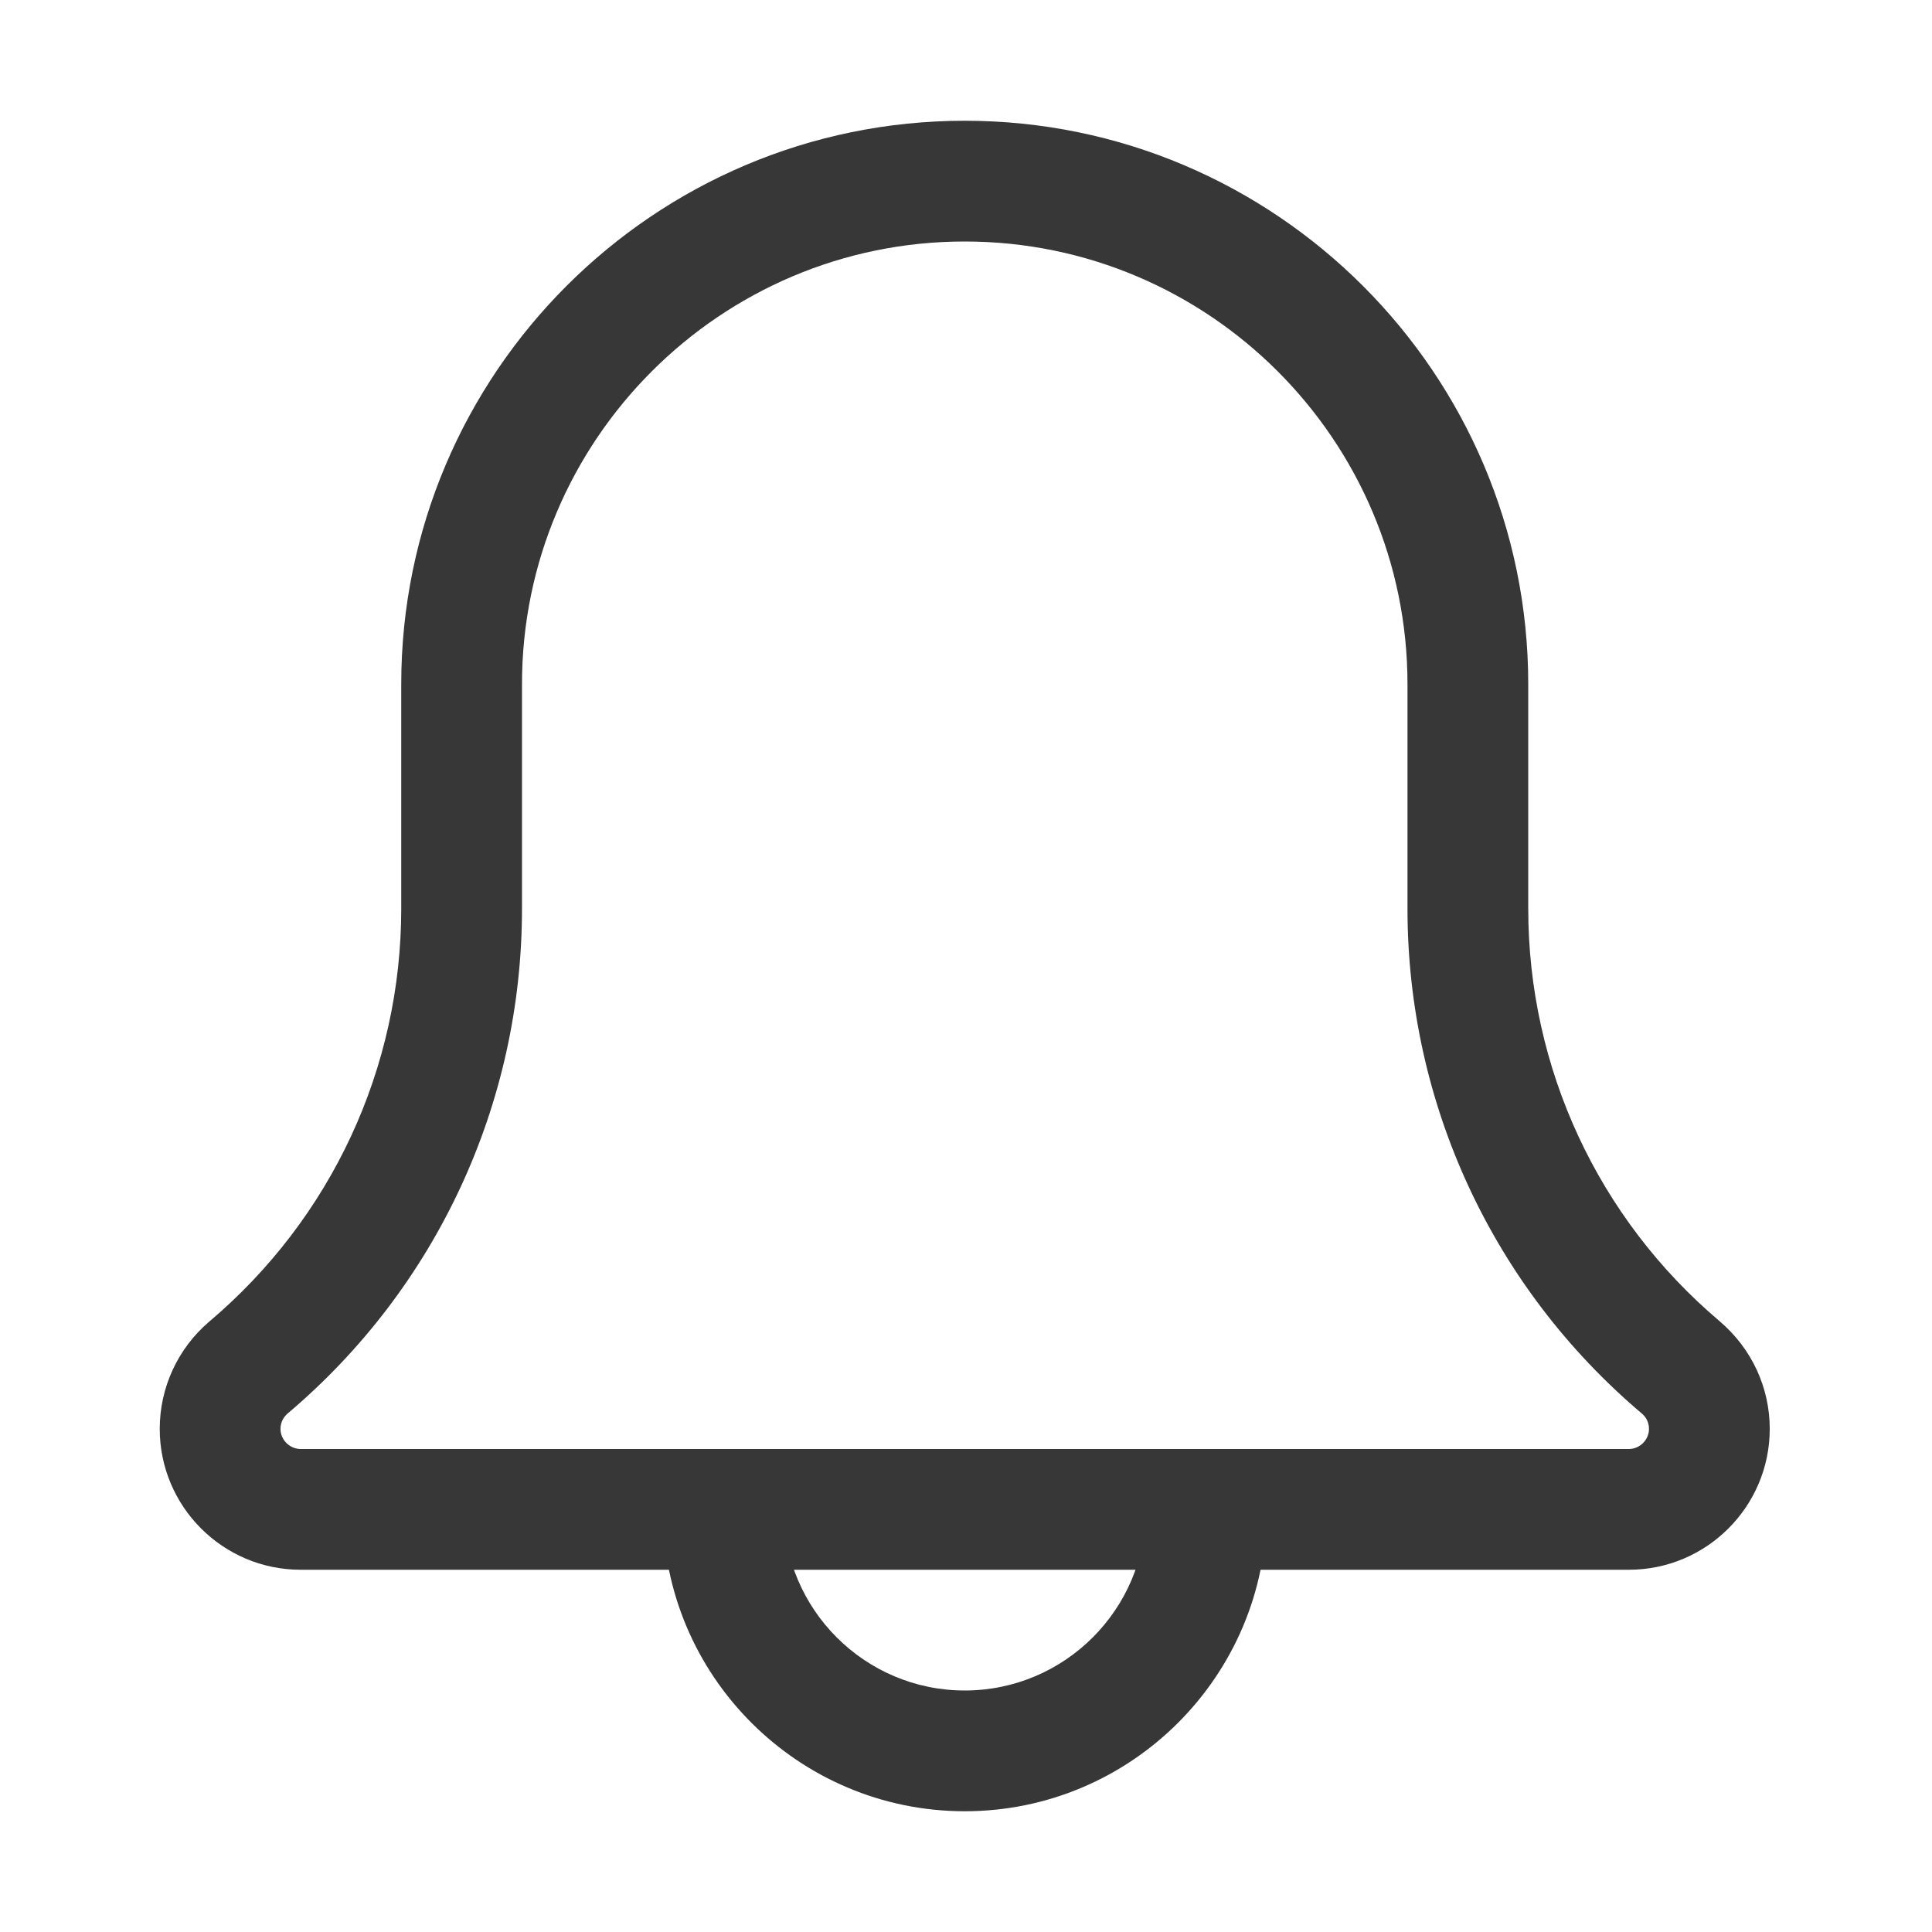 <svg width="512" height="512" viewBox="0 0 512 512" fill="none" xmlns="http://www.w3.org/2000/svg">
<path d="M255.668 480C211.551 480 175.668 444.117 175.668 400C175.668 391.168 182.836 384 191.668 384C200.5 384 207.668 391.168 207.668 400C207.668 426.477 229.191 448 255.668 448C282.141 448 303.668 426.477 303.668 400C303.668 391.168 310.836 384 319.668 384C328.5 384 335.668 391.168 335.668 400C335.668 444.117 299.785 480 255.668 480Z" fill="#373737"/>
<path d="M431.668 416H79.668C59.078 416 42.332 399.254 42.332 378.668C42.332 367.742 47.09 357.398 55.391 350.293C87.836 322.879 106.332 283.031 106.332 240.812V181.332C106.332 98.988 173.32 32 255.668 32C338.012 32 405 98.988 405 181.332V240.812C405 283.031 423.496 322.879 455.73 350.145C464.242 357.398 469 367.742 469 378.668C469 399.254 452.254 416 431.668 416ZM255.668 64C190.961 64 138.332 116.629 138.332 181.332V240.812C138.332 292.457 115.699 341.227 76.254 374.57C75.508 375.211 74.332 376.535 74.332 378.668C74.332 381.566 76.766 384 79.668 384H431.668C434.566 384 437 381.566 437 378.668C437 376.535 435.828 375.211 435.121 374.613C395.633 341.227 373 292.457 373 240.812V181.332C373 116.629 320.371 64 255.668 64Z" fill="#373737"/>
</svg>

